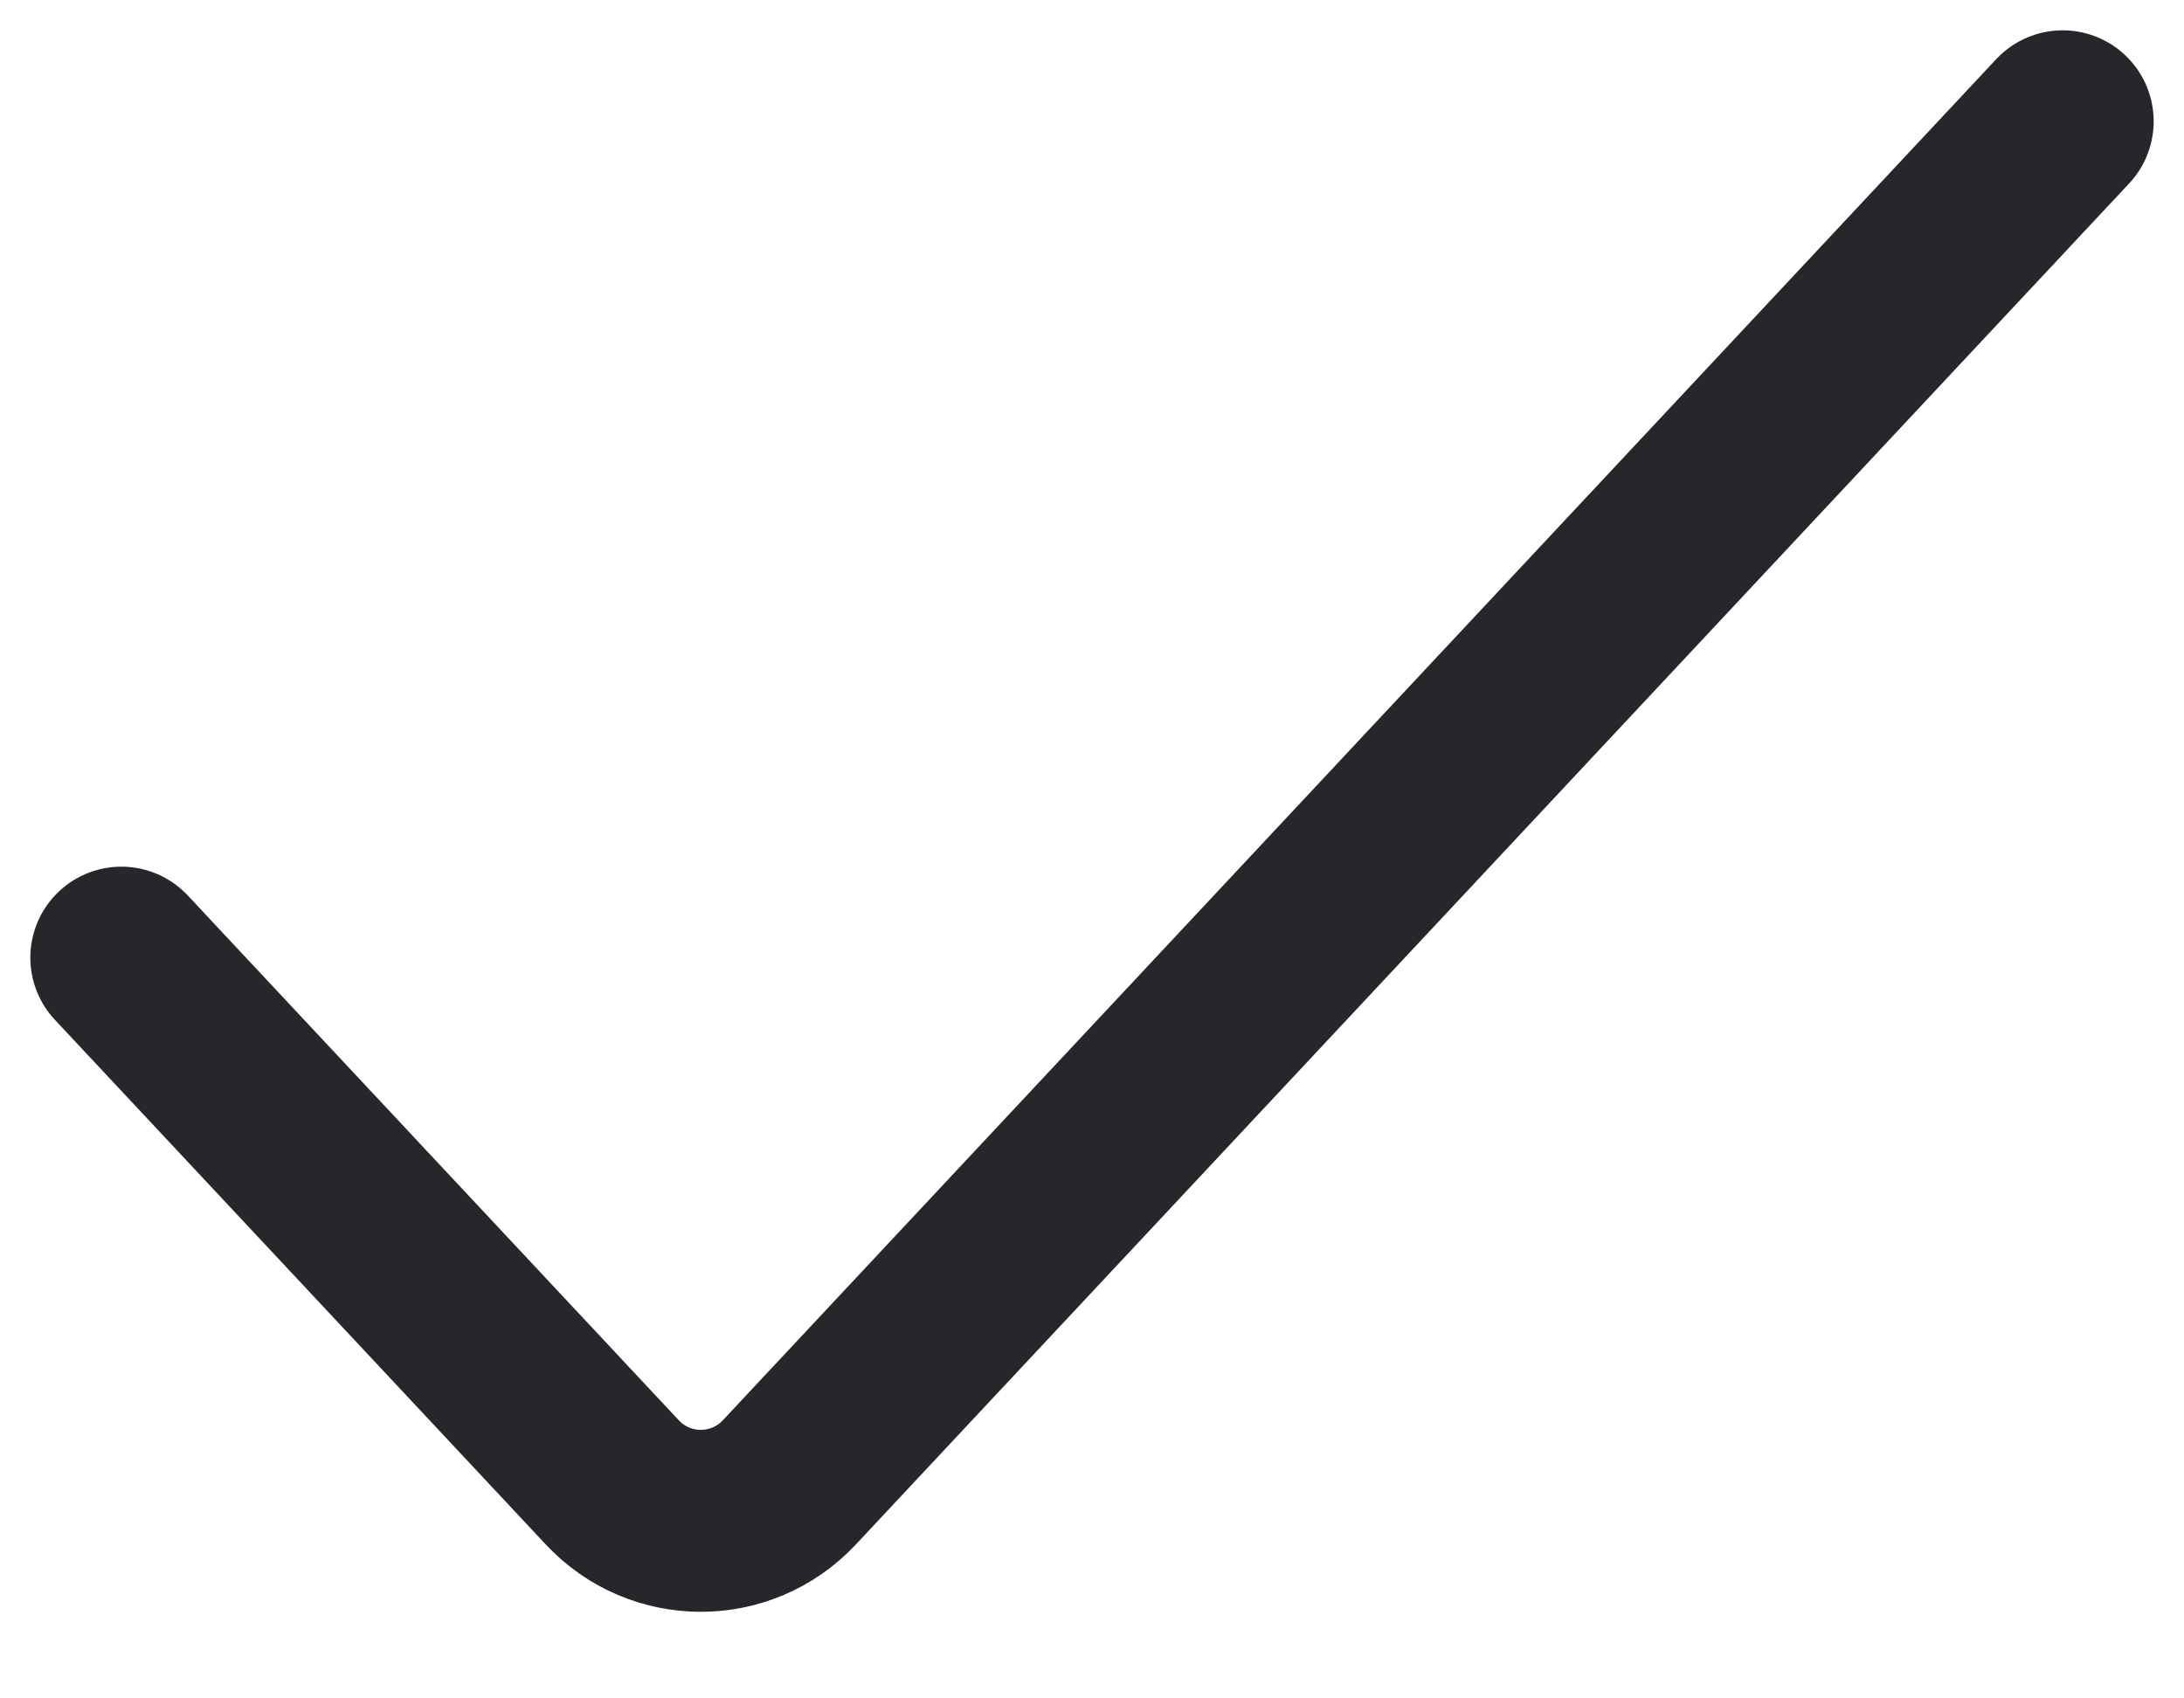 <svg width="18" height="14" viewBox="0 0 18 14" fill="none" xmlns="http://www.w3.org/2000/svg">
<path d="M1 7.894L5.046 12.219C5.441 12.642 6.111 12.642 6.506 12.219L17 1" stroke="#27262B" stroke-width="1.5" stroke-linecap="round"/>
</svg>

